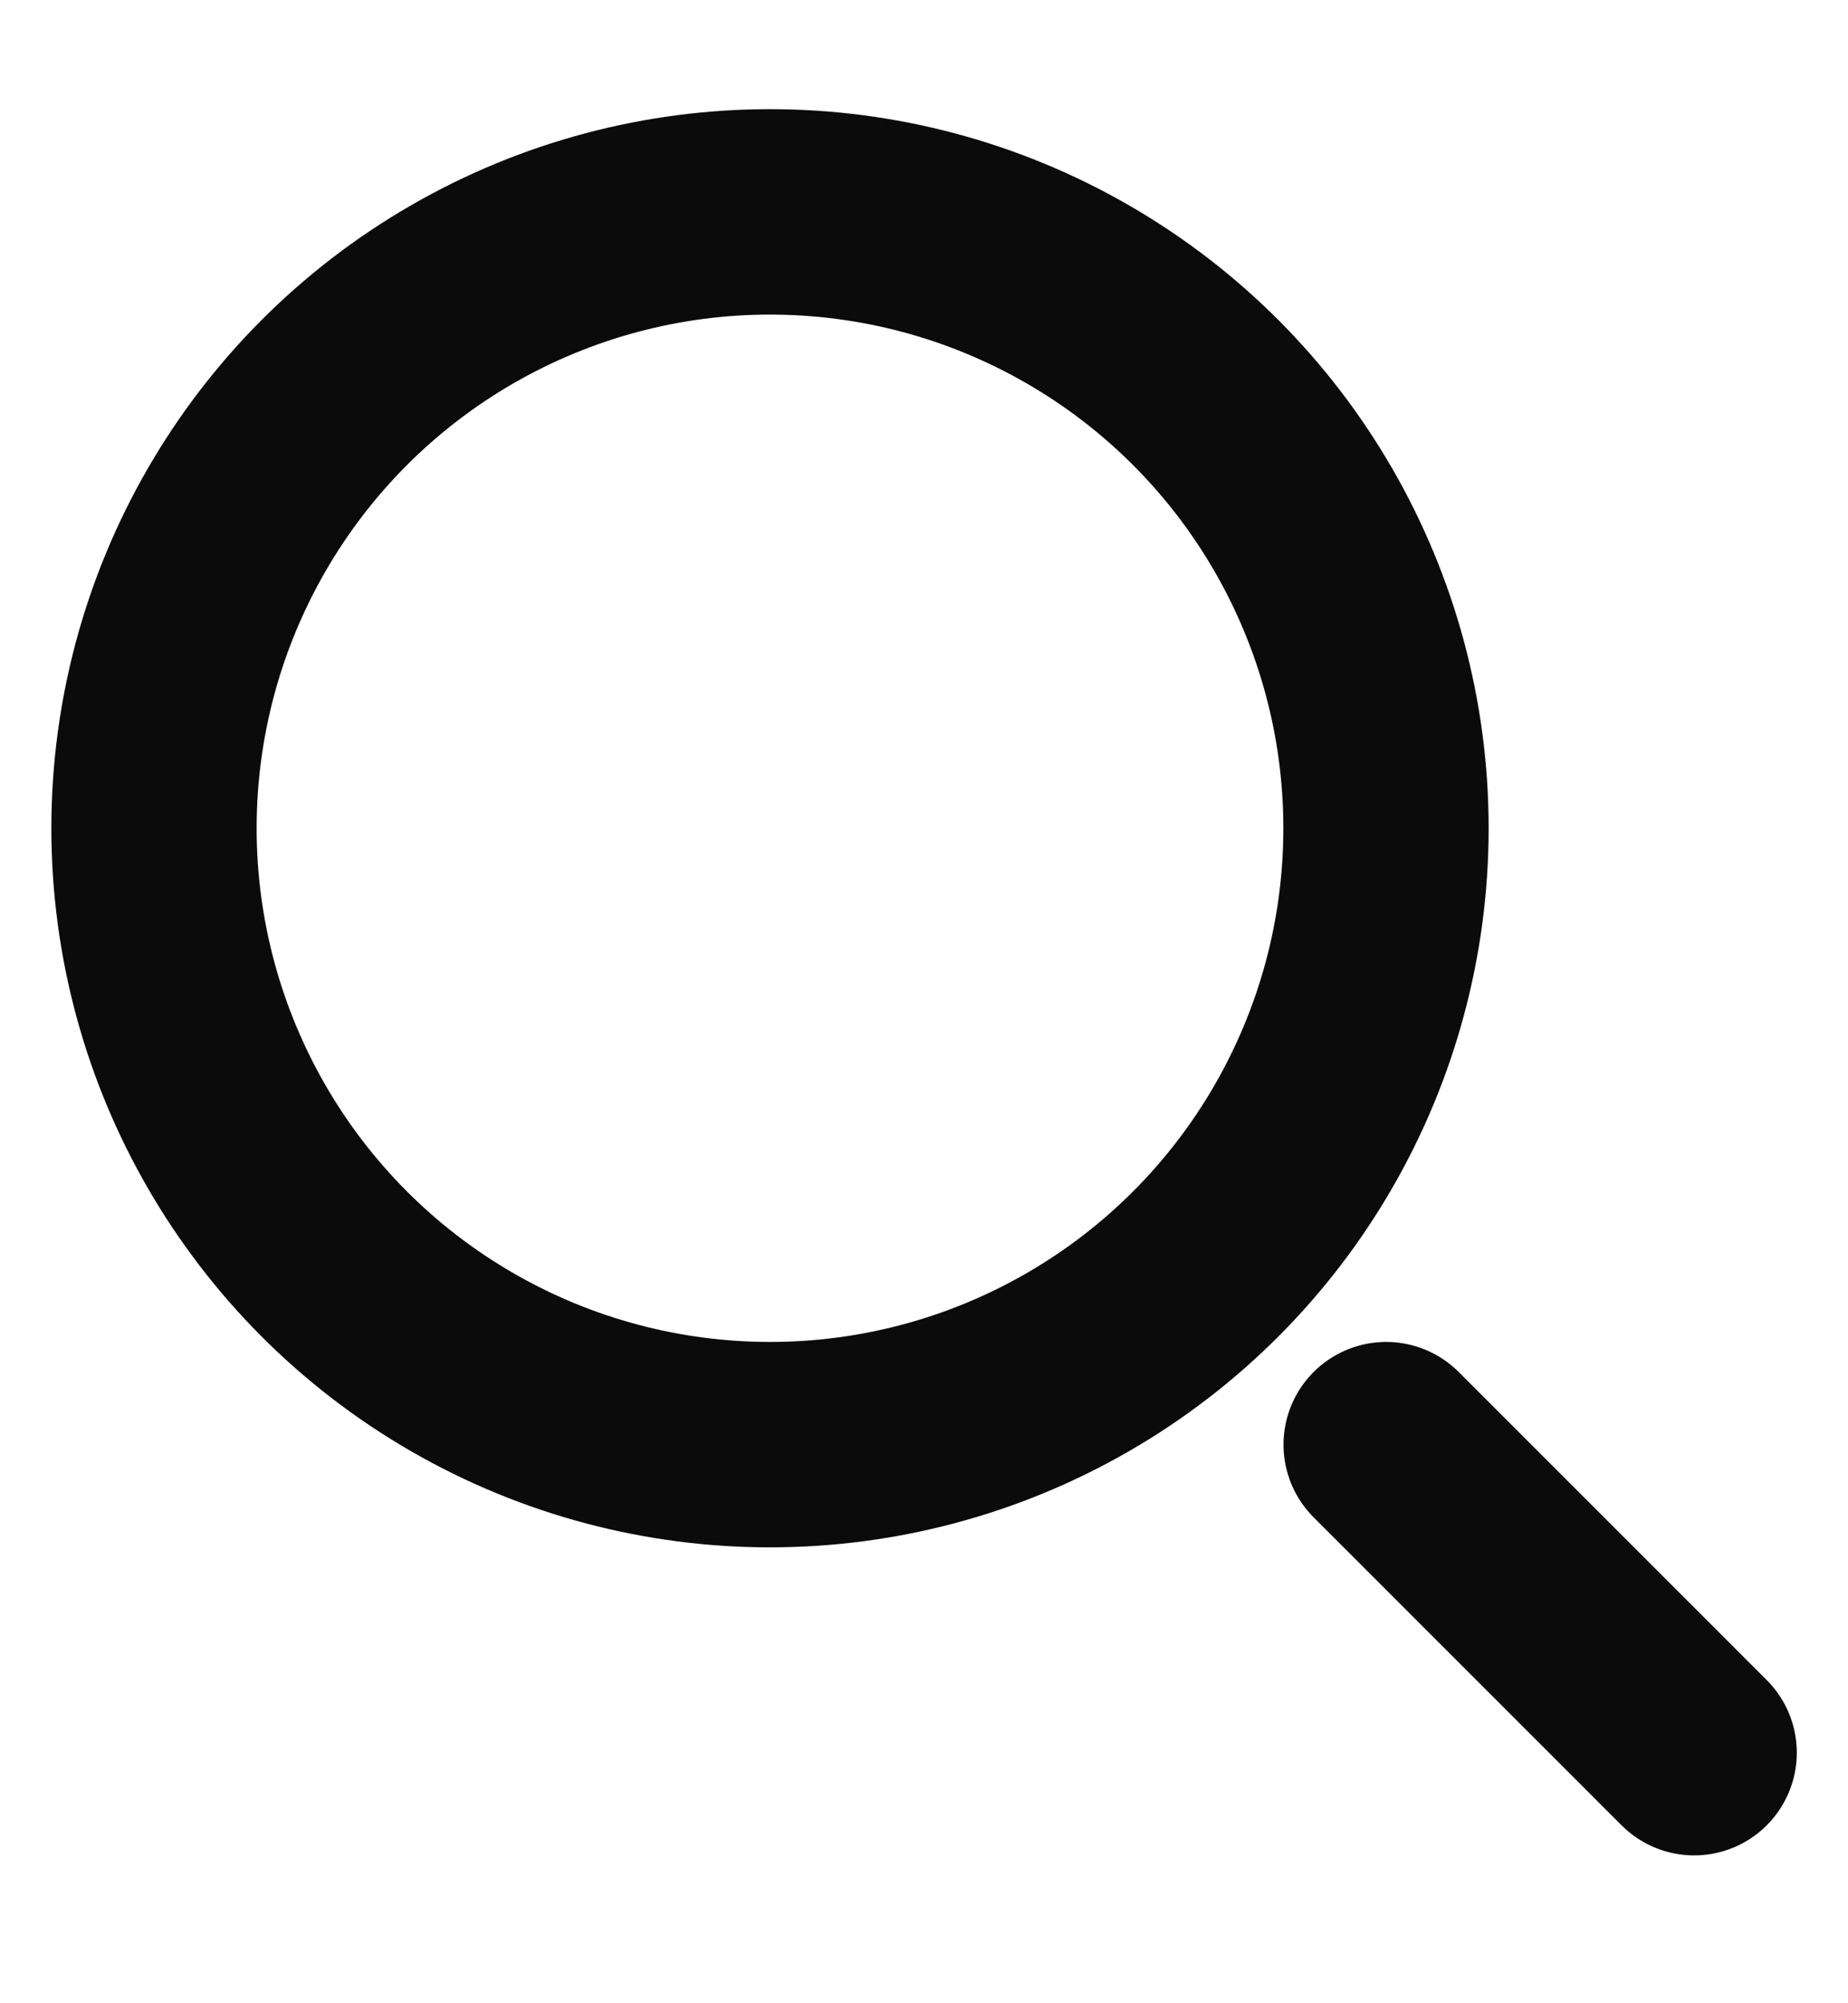 <svg width="12" height="13" viewBox="0 0 12 13" fill="none" xmlns="http://www.w3.org/2000/svg">
<circle cx="5" cy="5.375" r="4" stroke="#0B0B0B" stroke-width="1.333"/>
<path d="M11.001 11.374L9.001 9.375" stroke="#0B0B0B" stroke-width="1.333" stroke-linecap="round"/>
</svg>
